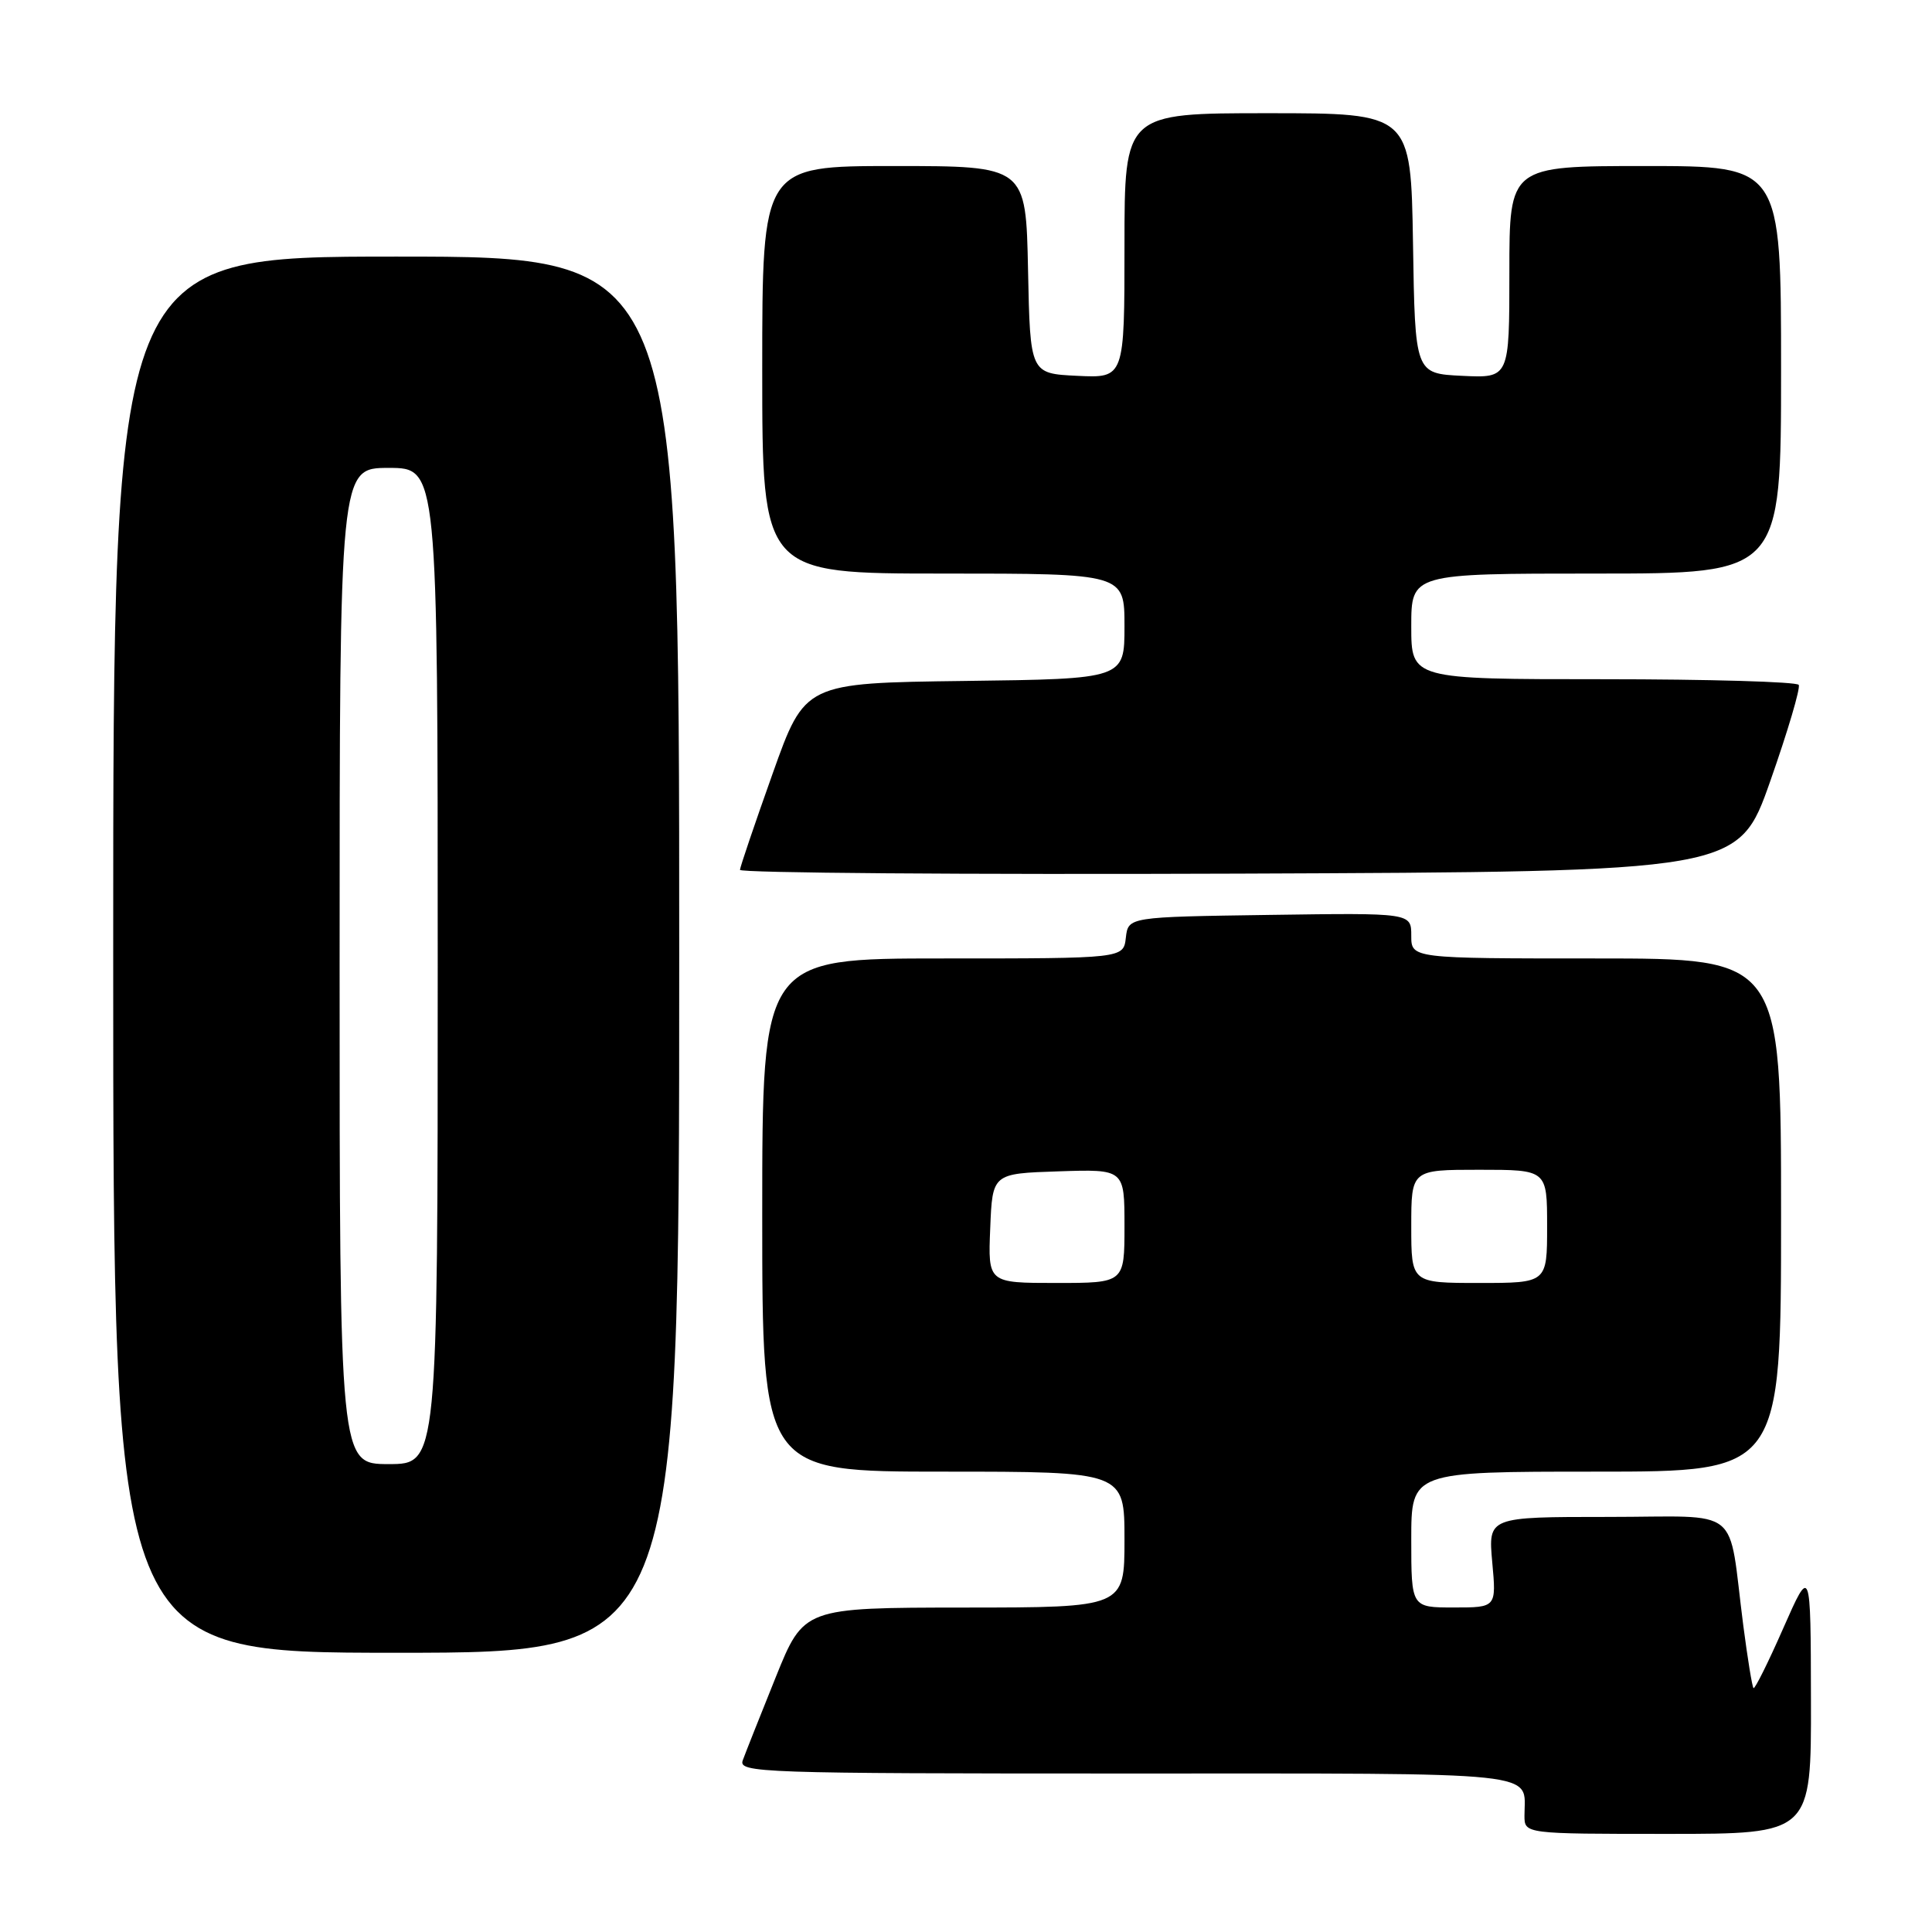 <?xml version="1.0" encoding="UTF-8" standalone="no"?>
<!DOCTYPE svg PUBLIC "-//W3C//DTD SVG 1.1//EN" "http://www.w3.org/Graphics/SVG/1.1/DTD/svg11.dtd" >
<svg xmlns="http://www.w3.org/2000/svg" xmlns:xlink="http://www.w3.org/1999/xlink" version="1.1" viewBox="0 0 256 256">
 <g >
 <path fill="currentColor"
d=" M 239.96 225.25 C 239.93 207.50 239.93 207.50 236.29 215.75 C 234.30 220.28 232.52 223.85 232.35 223.68 C 232.17 223.51 231.57 219.79 231.00 215.43 C 228.90 199.21 231.13 201.00 213.05 201.00 C 197.19 201.00 197.19 201.00 197.73 207.00 C 198.28 213.00 198.28 213.00 192.64 213.00 C 187.00 213.00 187.00 213.00 187.00 204.00 C 187.00 195.00 187.00 195.00 211.50 195.00 C 236.00 195.00 236.00 195.00 236.00 161.00 C 236.00 127.00 236.00 127.00 211.50 127.00 C 187.00 127.00 187.00 127.00 187.00 123.98 C 187.00 120.96 187.00 120.96 168.25 121.23 C 149.50 121.50 149.50 121.50 149.18 124.25 C 148.87 127.00 148.87 127.00 124.93 127.00 C 101.00 127.00 101.00 127.00 101.00 161.00 C 101.00 195.00 101.00 195.00 125.00 195.00 C 149.00 195.00 149.00 195.00 149.00 204.00 C 149.00 213.00 149.00 213.00 127.75 213.01 C 106.50 213.03 106.50 213.03 102.78 222.26 C 100.73 227.34 98.77 232.29 98.42 233.25 C 97.82 234.90 100.66 235.00 149.29 235.00 C 205.50 235.00 202.00 234.63 202.00 240.58 C 202.00 243.00 202.00 243.00 221.00 243.00 C 240.00 243.00 240.00 243.00 239.96 225.25 Z  M 90.00 126.50 C 90.00 34.00 90.00 34.00 52.50 34.00 C 15.00 34.00 15.00 34.00 15.00 126.50 C 15.00 219.00 15.00 219.00 52.50 219.00 C 90.00 219.00 90.00 219.00 90.00 126.50 Z  M 234.57 103.50 C 236.89 96.90 238.59 91.16 238.34 90.75 C 238.09 90.34 226.43 90.00 212.44 90.00 C 187.00 90.00 187.00 90.00 187.00 83.00 C 187.00 76.00 187.00 76.00 211.50 76.00 C 236.00 76.00 236.00 76.00 236.00 49.00 C 236.00 22.00 236.00 22.00 218.00 22.00 C 200.00 22.00 200.00 22.00 200.00 36.05 C 200.00 50.10 200.00 50.10 193.75 49.80 C 187.50 49.50 187.50 49.50 187.23 32.25 C 186.95 15.00 186.95 15.00 167.98 15.00 C 149.00 15.00 149.00 15.00 149.00 32.55 C 149.00 50.10 149.00 50.10 142.75 49.80 C 136.50 49.50 136.50 49.50 136.22 35.75 C 135.94 22.00 135.94 22.00 118.47 22.00 C 101.00 22.00 101.00 22.00 101.00 49.00 C 101.00 76.00 101.00 76.00 125.00 76.00 C 149.00 76.00 149.00 76.00 149.00 82.98 C 149.00 89.96 149.00 89.96 127.83 90.23 C 106.65 90.50 106.65 90.50 102.38 102.50 C 100.03 109.10 98.08 114.84 98.05 115.26 C 98.02 115.67 127.78 115.90 164.17 115.76 C 230.35 115.50 230.35 115.50 234.57 103.50 Z  M 131.21 162.75 C 131.50 155.50 131.50 155.50 140.25 155.21 C 149.00 154.92 149.00 154.92 149.00 162.46 C 149.00 170.00 149.00 170.00 139.96 170.00 C 130.91 170.00 130.91 170.00 131.21 162.75 Z  M 187.00 162.50 C 187.00 155.00 187.00 155.00 196.00 155.00 C 205.00 155.00 205.00 155.00 205.00 162.50 C 205.00 170.00 205.00 170.00 196.00 170.00 C 187.00 170.00 187.00 170.00 187.00 162.50 Z  M 45.00 128.00 C 45.00 62.00 45.00 62.00 51.50 62.00 C 58.00 62.00 58.00 62.00 58.00 128.00 C 58.00 194.00 58.00 194.00 51.50 194.00 C 45.00 194.00 45.00 194.00 45.00 128.00 Z "/>
</g>
</svg>
